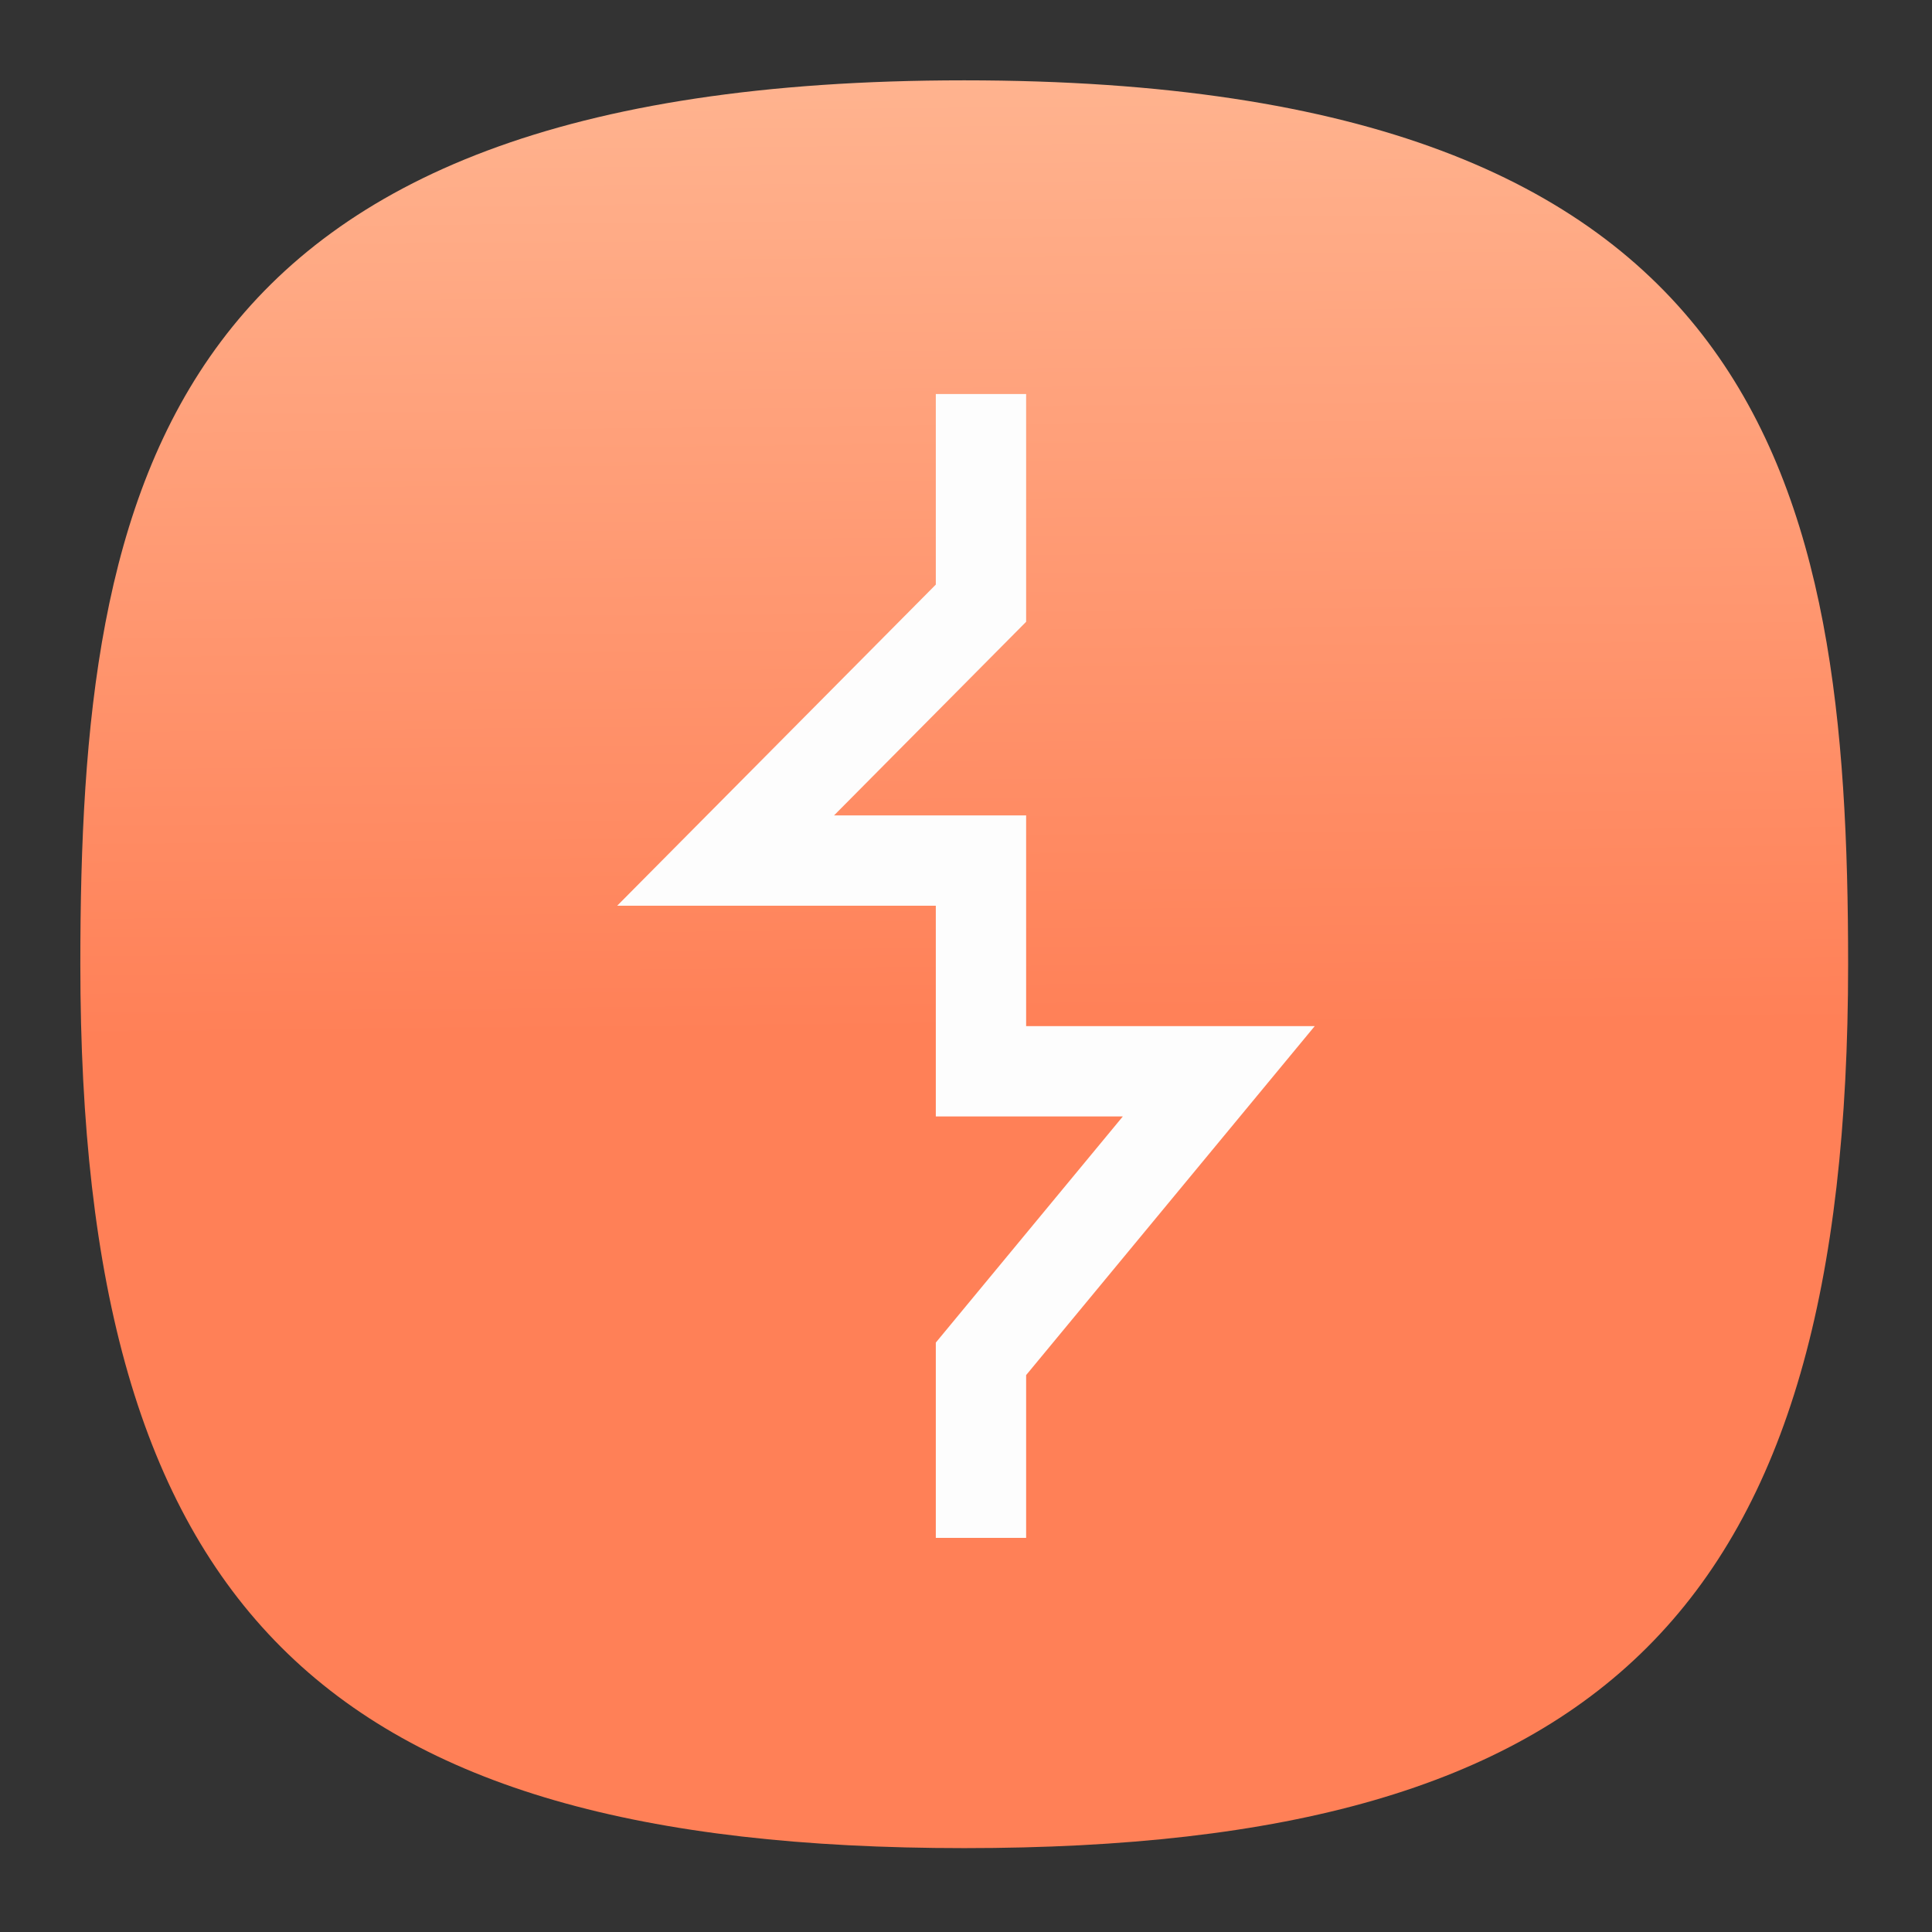 <svg xmlns="http://www.w3.org/2000/svg" xmlns:xlink="http://www.w3.org/1999/xlink" xml:space="preserve" id="svg11" width="24" height="24" fill="none" version="1.1"><rect width="100%" height="100%" fill="#333333" stroke="none"/><defs id="defs9"><linearGradient id="linearGradient10588"><stop id="stop10584" offset="0" style="stop-color:#ff8057;stop-opacity:1"/><stop id="stop10586" offset="1" style="stop-color:#fca;stop-opacity:1"/></linearGradient><linearGradient xlink:href="#linearGradient10588" id="linearGradient10590" x1="12.814" x2="12.102" y1="53.797" y2="-18.407" gradientUnits="userSpaceOnUse"/><linearGradient xlink:href="#linearGradient10588" id="linearGradient12804" x1="12.814" x2="12.102" y1="53.797" y2="-18.407" gradientUnits="userSpaceOnUse"/><linearGradient xlink:href="#linearGradient10588" id="linearGradient12806" x1="12.814" x2="12.102" y1="53.797" y2="-18.407" gradientUnits="userSpaceOnUse"/><linearGradient xlink:href="#linearGradient10588" id="linearGradient12808" x1="12.814" x2="12.102" y1="53.797" y2="-18.407" gradientUnits="userSpaceOnUse"/><linearGradient xlink:href="#linearGradient10588" id="linearGradient12810" x1="12.814" x2="12.102" y1="53.797" y2="-18.407" gradientUnits="userSpaceOnUse"/><linearGradient xlink:href="#linearGradient10588" id="linearGradient12812" x1="12.814" x2="12.102" y1="53.797" y2="-18.407" gradientUnits="userSpaceOnUse"/><linearGradient xlink:href="#linearGradient10588" id="linearGradient12814" x1="12.814" x2="12.102" y1="53.797" y2="-18.407" gradientUnits="userSpaceOnUse"/><linearGradient xlink:href="#linearGradient10588" id="linearGradient12816" x1="12.814" x2="12.102" y1="53.797" y2="-18.407" gradientUnits="userSpaceOnUse"/><linearGradient xlink:href="#linearGradient10588" id="linearGradient12818" x1="12.814" x2="12.102" y1="53.797" y2="-18.407" gradientUnits="userSpaceOnUse"/><linearGradient xlink:href="#linearGradient10588" id="linearGradient12820" x1="12.814" x2="12.102" y1="53.797" y2="-18.407" gradientUnits="userSpaceOnUse"/><linearGradient xlink:href="#linearGradient10588" id="linearGradient12822" x1="12.814" x2="12.102" y1="53.797" y2="-18.407" gradientUnits="userSpaceOnUse"/><linearGradient xlink:href="#linearGradient10588" id="linearGradient12824" x1="12.814" x2="12.102" y1="53.797" y2="-18.407" gradientUnits="userSpaceOnUse"/><linearGradient xlink:href="#linearGradient10588" id="linearGradient12826" x1="12.814" x2="12.102" y1="53.797" y2="-18.407" gradientUnits="userSpaceOnUse"/><linearGradient xlink:href="#linearGradient10588" id="linearGradient12828" x1="12.814" x2="12.102" y1="53.797" y2="-18.407" gradientUnits="userSpaceOnUse"/><linearGradient xlink:href="#linearGradient10588" id="linearGradient12830" x1="12.814" x2="12.102" y1="53.797" y2="-18.407" gradientUnits="userSpaceOnUse"/><linearGradient xlink:href="#linearGradient10588" id="linearGradient12832" x1="12.814" x2="12.102" y1="53.797" y2="-18.407" gradientUnits="userSpaceOnUse"/><linearGradient xlink:href="#linearGradient10588" id="linearGradient12834" x1="12.814" x2="12.102" y1="53.797" y2="-18.407" gradientUnits="userSpaceOnUse"/><linearGradient xlink:href="#linearGradient10588" id="linearGradient12836" x1="12.814" x2="12.102" y1="53.797" y2="-18.407" gradientUnits="userSpaceOnUse"/><style id="current-color-scheme" type="text/css">.ColorScheme-Text{color:#31363b}.ColorScheme-Background{color:#eff0f1}.ColorScheme-Highlight{color:#3daee9}.ColorScheme-ViewText{color:#31363b}.ColorScheme-ViewBackground{color:#fcfcfc}.ColorScheme-ViewHover{color:#93cee9}.ColorScheme-ViewFocus{color:#3daee9}.ColorScheme-ButtonText{color:#31363b}.ColorScheme-ButtonBackground{color:#eff0f1}.ColorScheme-ButtonHover{color:#93cee9}.ColorScheme-ButtonFocus{color:#3daee9}</style></defs><g id="g365" style="fill:url(#linearGradient10590);fill-opacity:1"><g id="g2267" style="display:inline;fill:url(#linearGradient12806);fill-opacity:1"><path id="path6" d="M50 5C9.09 5 5 25.455 5 50c0 32.727 12.273 45 45 45 32.727 0 45-12.273 45-45 0-24.545-4.09-45-45-45Z" style="font-variation-settings:normal;display:inline;opacity:1;vector-effect:none;fill:url(#linearGradient12804);fill-opacity:1;stroke-width:4.567;stroke-linecap:butt;stroke-linejoin:miter;stroke-miterlimit:4;stroke-dasharray:none;stroke-dashoffset:0;stroke-opacity:1;-inkscape-stroke:none;stop-color:#000;stop-opacity:1" transform="matrix(.244 0 0 .244 -.222 -.222)"/></g></g><path id="path184" fill="none" stroke="#fdfdfd" stroke-width="1.122" d="M12.186 4.895v2.598L9.014 10.69h3.172v2.618h2.954l-2.954 3.572v2.224"/></svg>